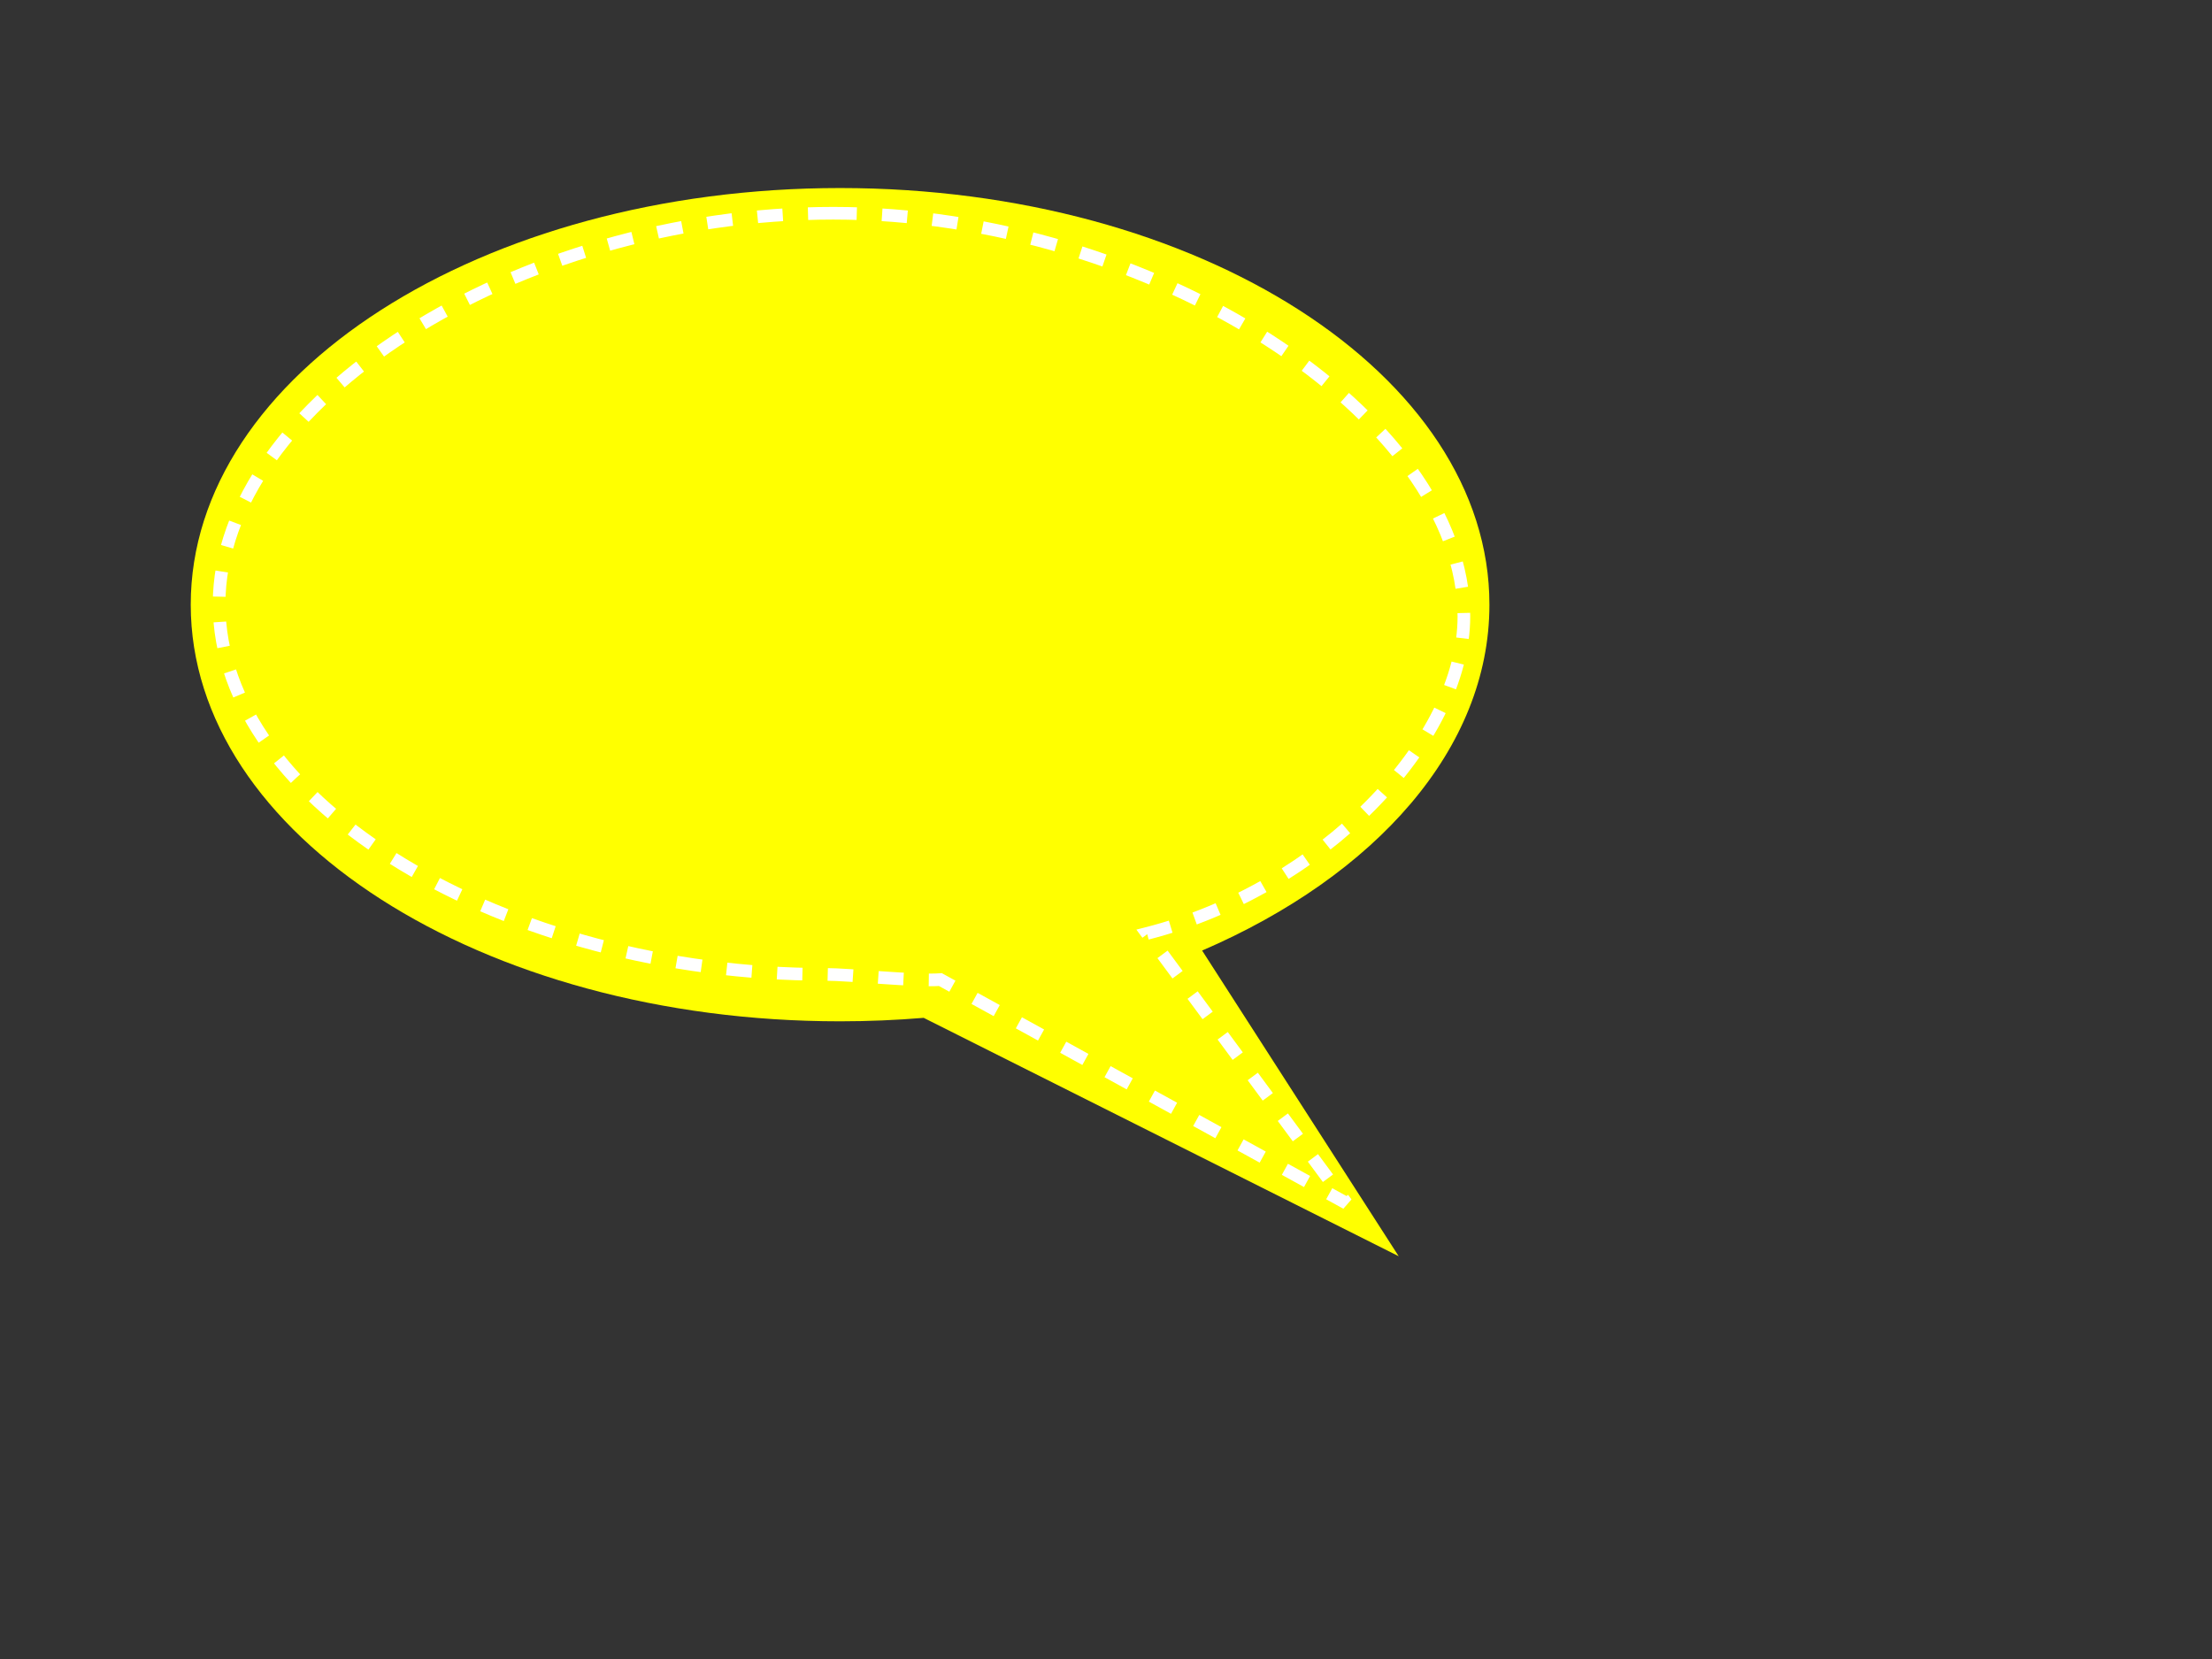 <?xml version="1.0"?><svg width="640" height="480" xmlns="http://www.w3.org/2000/svg">
 <rect width="100%" height="100%" fill="#333333" stroke="none"/>
 <g>
  <g fill="#804d00" id="g3795">
   <g fill="#fa8072" id="g12882">
    <path fill="#ffff00" fill-rule="nonzero" id="path12878" d="m243.062,54.406c-103.761,0 -187.875,53.966 -187.875,120.546c0,66.581 84.114,120.546 187.875,120.546c8.194,0 16.271,-0.35 24.188,-1.003l137.438,68.973l-56.875,-88.442c50.133,-21.649 83.125,-58.383 83.125,-100.074c0,-66.581 -84.114,-120.546 -187.875,-120.546z"/>
    <g id="text12887">
     <path fill="#ffff00" id="path12897" d="m183.109,118.212c0.093,2.096 -0.812,3.376 -2.715,3.842c-0.093,0.047 -1.833,0.186 -5.222,0.419c-0.279,0 -0.464,0.023 -0.557,0.07c-2.831,1.35 -4.92,2.282 -6.266,2.794c-0.511,4.144 -0.557,9.686 -0.139,16.624c0.603,-0.419 1.532,-1.048 2.785,-1.886c1.114,-1.304 2.042,-1.932 2.785,-1.886c1.532,0.093 3.063,0.861 4.595,2.305c1.578,1.397 2.367,2.864 2.367,4.401c-0,0.605 -0.139,1.164 -0.418,1.676c-0.511,1.024 -1.787,1.583 -3.829,1.676c-2.321,0.093 -3.876,0.466 -4.665,1.118c-0.65,0.233 -1.276,0.652 -1.88,1.257c-0.557,0.559 -1.091,1.118 -1.601,1.676c-0.371,3.12 -0.371,7.497 0,13.132c0.232,0.605 0.348,1.187 0.348,1.746c-0,1.49 -0.812,2.654 -2.437,3.492c-0.603,0.326 -1.323,0.489 -2.158,0.489c-1.485,-0 -2.855,-0.442 -4.108,-1.327c-1.392,-0.931 -2.228,-2.119 -2.506,-3.562c-0.093,-0.652 0,-1.141 0.278,-1.467c0.325,-0.326 0.65,-0.629 0.975,-0.908c-0.278,-20.303 -0.278,-35.297 0,-44.983c-0.046,-0.466 -0.07,-0.885 -0.07,-1.257c0,-2.421 1.462,-3.632 4.386,-3.632c0.511,0 1.068,0.047 1.671,0.14c1.021,0.14 1.717,0.326 2.089,0.559c0.093,0.047 0.418,0.373 0.975,0.978c0.928,-0.326 2.414,-0.838 4.456,-1.537c0.464,-0.279 0.952,-0.582 1.462,-0.908c0.557,-0.372 1.416,-0.559 2.576,-0.559c1.346,0 2.808,0.582 4.386,1.746c1.578,1.164 2.39,2.421 2.437,3.772"/>
     <path fill="#ffff00" id="path12899" d="m206.358,133.439c3.11,3.167 4.665,8.498 4.665,15.995c-0,5.821 -1.091,10.78 -3.272,14.878c-2.46,4.61 -5.848,6.915 -10.165,6.915c-4.27,0 -7.566,-2.072 -9.886,-6.217c-2.042,-3.632 -3.063,-8.242 -3.063,-13.83c0,-4.936 0.789,-9.36 2.367,-13.271c1.671,-4.191 3.806,-6.659 6.405,-7.404c1.346,-0.372 2.738,-0.559 4.177,-0.559c3.574,0 6.498,1.164 8.772,3.492m-7.937,3.353c-1.532,-0.14 -2.855,1.304 -3.969,4.331c-0.975,2.747 -1.462,5.635 -1.462,8.661c0,4.377 0.186,7.474 0.557,9.29c0.65,3.26 1.996,5.052 4.038,5.378c1.3,0.186 2.506,-1.607 3.62,-5.378c1.068,-3.632 1.601,-7.52 1.601,-11.665c-0,-6.799 -1.462,-10.338 -4.386,-10.617"/>
     <path fill="#ffff00" id="path12901" d="m227.045,169.83c-0.928,1.77 -2.646,2.654 -5.152,2.654c-2.321,0 -3.945,-0.792 -4.874,-2.375c-0.279,-0.466 -0.418,-0.978 -0.418,-1.537c0,-0.466 0.162,-1.234 0.487,-2.305c0.325,-1.071 0.487,-1.956 0.487,-2.654l-0.278,-45.123c0,-2.468 0,-3.725 0,-3.772c0.139,-0.605 0.789,-1.094 1.949,-1.467c1.16,-0.419 2.39,-0.629 3.69,-0.629c1.903,0 3.11,0.349 3.62,1.048c0.511,0.699 0.766,1.42 0.766,2.165c-0,0.512 -0.186,1.374 -0.557,2.584c-0.371,1.164 -0.557,2.119 -0.557,2.864l0,41.909c0,0.698 0.186,1.63 0.557,2.794c0.418,1.118 0.627,1.932 0.627,2.445c0,0.512 -0.116,0.978 -0.348,1.397"/>
     <path fill="#ffff00" id="path12903" d="m244.45,169.83c-0.928,1.77 -2.646,2.654 -5.152,2.654c-2.321,0 -3.945,-0.792 -4.874,-2.375c-0.278,-0.466 -0.418,-0.978 -0.418,-1.537c0,-0.466 0.162,-1.234 0.487,-2.305c0.325,-1.071 0.487,-1.956 0.487,-2.654l-0.279,-45.123c0,-2.468 0,-3.725 0,-3.772c0.139,-0.605 0.789,-1.094 1.949,-1.467c1.16,-0.419 2.39,-0.629 3.69,-0.629c1.903,0 3.11,0.349 3.62,1.048c0.511,0.699 0.766,1.42 0.766,2.165c-0,0.512 -0.186,1.374 -0.557,2.584c-0.371,1.164 -0.557,2.119 -0.557,2.864l0,41.909c0,0.698 0.186,1.63 0.557,2.794c0.418,1.118 0.627,1.932 0.627,2.445c-0,0.512 -0.116,0.978 -0.348,1.397"/>
     <path fill="#ffff00" id="path12905" d="m271.765,133.439c3.11,3.167 4.665,8.498 4.665,15.995c0,5.821 -1.091,10.78 -3.272,14.878c-2.46,4.61 -5.848,6.915 -10.165,6.915c-4.27,0 -7.566,-2.072 -9.886,-6.217c-2.042,-3.632 -3.063,-8.242 -3.063,-13.83c0,-4.936 0.789,-9.36 2.367,-13.271c1.671,-4.191 3.806,-6.659 6.405,-7.404c1.346,-0.372 2.738,-0.559 4.177,-0.559c3.574,0 6.498,1.164 8.773,3.492m-7.937,3.353c-1.532,-0.14 -2.855,1.304 -3.969,4.331c-0.975,2.747 -1.462,5.635 -1.462,8.661c0,4.377 0.186,7.474 0.557,9.29c0.65,3.26 1.996,5.052 4.038,5.378c1.3,0.186 2.506,-1.607 3.62,-5.378c1.068,-3.632 1.601,-7.52 1.601,-11.665c0,-6.799 -1.462,-10.338 -4.386,-10.617"/>
     <path fill="#ffff00" id="path12907" d="m331.969,131.343c0.139,0.373 0.209,0.722 0.209,1.048c-0,0.745 -0.418,1.653 -1.253,2.724c-1.021,1.257 -1.648,2.235 -1.88,2.934l-7.659,23.19c-0.232,0.745 -0.348,1.63 -0.348,2.654c-0,0.326 -0,0.838 0,1.537c0.046,0.652 0.07,1.141 0.07,1.467c-0,1.723 -0.58,3.003 -1.741,3.842c-1.16,0.838 -2.483,1.257 -3.969,1.257c-2.228,0 -4.085,-0.838 -5.57,-2.515c-0.743,-0.838 -1.114,-1.793 -1.114,-2.864c0,-1.583 -0.046,-2.584 -0.139,-3.004l-4.177,-15.507l-4.038,13.97c-0.139,0.512 -0.255,1.49 -0.348,2.934c-0.093,1.164 -0.348,2.095 -0.766,2.794c-1.764,2.887 -3.922,4.331 -6.475,4.331c-0.882,0 -1.694,-0.256 -2.437,-0.768c-0.928,-0.605 -1.485,-1.537 -1.671,-2.794c-0.186,-1.257 -0.371,-2.491 -0.557,-3.702l-6.127,-23.888c-0.139,-0.605 -0.557,-1.723 -1.253,-3.353c-0.557,-1.257 -0.835,-2.328 -0.835,-3.213c0,-0.605 0.116,-1.211 0.348,-1.816c0.418,-1.304 2.089,-1.956 5.013,-1.956c1.625,0 2.715,0.233 3.272,0.698c0.696,0.605 1.068,1.583 1.114,2.934c0.046,2.049 0.093,3.167 0.139,3.353l4.177,16.764l5.848,-17.183c0.093,-0.326 0.139,-0.652 0.139,-0.978c0,-0.279 -0.07,-0.675 -0.209,-1.187c-0.093,-0.559 -0.139,-0.978 -0.139,-1.257c0,-1.024 0.557,-1.816 1.671,-2.375c0.928,-0.512 1.949,-0.768 3.063,-0.768c1.532,0 2.808,0.373 3.829,1.118c1.3,0.931 2.019,2.142 2.158,3.632c0.139,1.444 0.255,2.887 0.348,4.331l4.177,16.764l6.684,-20.117c0.093,-0.279 0.139,-0.582 0.139,-0.908c-0,-0.372 -0.07,-0.861 -0.209,-1.467c-0.139,-0.652 -0.209,-1.141 -0.209,-1.467c-0,-0.419 0.093,-0.815 0.279,-1.187c0.696,-1.257 2.53,-1.886 5.5,-1.886c2.785,0 4.433,0.629 4.943,1.886"/>
     <path fill="#ffff00" id="path12909" d="m191.867,235.698c-1.068,1.537 -2.623,2.305 -4.665,2.305c-1.857,0 -3.783,-0.605 -5.779,-1.816c-1.81,-1.071 -2.831,-2.119 -3.063,-3.143c-0.093,-0.373 -0.139,-0.722 -0.139,-1.048c-0,-0.745 0.302,-1.583 0.905,-2.515c0.65,-0.931 0.951,-1.746 0.905,-2.445l-2.089,-23.469l-11.975,27.101c-0.139,0.373 -0.209,0.815 -0.209,1.327c-0,0.373 0.046,0.955 0.139,1.746c0.139,0.792 0.209,1.397 0.209,1.816c-0,1.071 -0.418,1.886 -1.253,2.445c-1.207,0.838 -2.623,1.257 -4.247,1.257c-1.625,0 -3.11,-0.442 -4.456,-1.327c-1.3,-0.838 -2.112,-1.956 -2.437,-3.353c-0.093,-0.419 -0.139,-0.792 -0.139,-1.118c-0,-0.326 0.046,-0.722 0.139,-1.187c0.093,-0.466 0.139,-0.815 0.139,-1.048c-0,-0.279 -0.046,-0.559 -0.139,-0.838l-10.026,-26.822l0.975,25.285c0.046,0.652 0.209,1.583 0.487,2.794c0.278,1.164 0.418,2.026 0.418,2.584c-0,1.723 -1.276,3.073 -3.829,4.051c-0.325,0.093 -0.719,0.14 -1.184,0.14c-1.439,0 -2.924,-0.489 -4.456,-1.467c-1.764,-1.071 -2.901,-2.468 -3.412,-4.191c-0.093,-0.279 -0.139,-0.535 -0.139,-0.768c-0,-0.466 0.278,-0.978 0.835,-1.537c0.557,-0.605 0.835,-1.141 0.835,-1.607l-0.835,-39.814c0,-0.652 -0.232,-1.467 -0.696,-2.445c-0.464,-1.024 -0.696,-1.793 -0.696,-2.305c0,-0.792 0.418,-1.63 1.253,-2.515c0.835,-0.931 2.298,-1.397 4.386,-1.397c3.063,0 5.5,0.745 7.31,2.235c1.021,0.838 1.532,1.723 1.532,2.654c-0,0.14 -0.023,0.349 -0.07,0.629c-0,0.279 -0,0.489 0,0.629c-0,0.419 0.07,0.792 0.209,1.118l13.785,33.528l15.456,-35.623c0.186,-0.419 0.278,-0.908 0.279,-1.467c-0,-0.186 -0.023,-0.466 -0.07,-0.838c-0,-0.372 -0,-0.652 0,-0.838c-0,-1.071 0.487,-1.979 1.462,-2.724c0.789,-0.605 1.833,-0.908 3.133,-0.908c1.996,0 3.922,0.605 5.779,1.816c1.903,1.211 2.831,2.584 2.785,4.121c-0.047,0.745 -0.395,1.374 -1.044,1.886c-0.65,0.466 -0.952,0.908 -0.905,1.327l2.924,41.211c0.046,0.466 0.418,1.281 1.114,2.445c0.696,1.118 1.044,2.026 1.044,2.724c-0,0.466 -0.162,0.931 -0.487,1.397"/>
     <path fill="#ffff00" id="path12911" d="m225.961,201.053c0.139,0.931 -0.093,1.933 -0.696,3.004c-1.068,1.77 -1.625,2.724 -1.671,2.864c-1.949,4.657 -4.966,12.154 -9.051,22.491c-1.857,4.936 -3.017,9.383 -3.481,13.341c-0.093,0.373 -0.116,1.187 -0.07,2.445c0.046,1.024 -0.116,1.793 -0.487,2.305c-0.743,0.978 -1.857,1.467 -3.342,1.467c-2.646,-0 -4.363,-1.001 -5.152,-3.004c-0.186,-0.512 -0.279,-0.955 -0.278,-1.327c-0,-0.466 0.186,-1.001 0.557,-1.607c0.371,-0.559 0.603,-1.024 0.696,-1.397l1.671,-8.731l-10.026,-28.918c-0.139,-0.372 -0.511,-1.141 -1.114,-2.305c-0.418,-0.838 -0.627,-1.56 -0.627,-2.165c0,-0.326 0.046,-0.652 0.139,-0.978c0.464,-1.676 2.042,-2.515 4.734,-2.515c1.671,0 2.994,0.279 3.969,0.838c1.16,0.699 1.833,1.933 2.019,3.702c0.232,2.887 0.395,4.494 0.487,4.82l4.595,14.529l7.102,-18.021c0.046,-0.14 0.255,-1.164 0.627,-3.073c0.232,-1.164 0.719,-1.956 1.462,-2.375c0.464,-0.279 0.998,-0.419 1.601,-0.419c1.346,0 2.692,0.512 4.038,1.537c1.346,0.978 2.112,2.142 2.298,3.492"/>
     <path fill="#ffff00" id="path12913" d="m276.347,212.229c0,2.934 -1.509,6.263 -4.526,9.988c-0.603,0.698 -3.62,3.888 -9.051,9.569c-0.882,1.676 -1.764,3.329 -2.646,4.959c-1.16,1.583 -2.553,2.282 -4.177,2.095c-3.156,-0.373 -5.802,-2.026 -7.937,-4.959c-0.743,-0.978 -1.114,-1.886 -1.114,-2.724c0,-0.931 0.511,-1.816 1.532,-2.654c-0.464,-2.561 -0.905,-9.499 -1.323,-20.815c-0.325,-9.313 -0.487,-15.669 -0.487,-19.069c-0.975,-1.537 -1.462,-3.12 -1.462,-4.75c0,-1.211 0.348,-2.189 1.044,-2.934c0.511,-0.512 1.253,-0.768 2.228,-0.768c2.506,0 4.549,0.955 6.127,2.864c4.502,-1.676 8.169,-2.515 11,-2.515c3.203,0 5.338,1.025 6.405,3.073c0.696,1.304 1.044,2.747 1.044,4.331c-0,4.889 -2.622,10.012 -7.867,15.367c2.135,0.652 4.27,1.304 6.405,1.956c1.996,0.745 3.295,1.77 3.899,3.073c0.603,1.257 0.905,2.561 0.905,3.912m-14.83,-23.05c-1.16,0 -3.296,1.025 -6.405,3.073c0,0.419 0.046,1.793 0.139,4.121c0.093,2.282 0.139,3.795 0.139,4.54c1.857,-1.583 3.551,-3.469 5.082,-5.658c1.578,-2.235 2.367,-3.888 2.367,-4.959c-0,-0.745 -0.441,-1.118 -1.323,-1.118m2.367,22.212c-2.692,0 -5.245,1.024 -7.659,3.073l0.278,10.617c6.637,-5.262 9.956,-9.197 9.956,-11.804c-0,-1.257 -0.859,-1.886 -2.576,-1.886"/>
     <path fill="#ffff00" id="path12915" d="m291.568,236.187c-0.928,1.77 -2.646,2.654 -5.152,2.654c-2.321,-0 -3.945,-0.792 -4.874,-2.375c-0.279,-0.466 -0.418,-0.978 -0.418,-1.537c0,-0.466 0.163,-1.234 0.487,-2.305c0.325,-1.071 0.487,-1.956 0.487,-2.654l-0.278,-45.123c0,-2.468 0,-3.725 0,-3.772c0.139,-0.605 0.789,-1.094 1.949,-1.467c1.16,-0.419 2.39,-0.629 3.69,-0.629c1.903,0 3.11,0.349 3.62,1.048c0.511,0.699 0.766,1.42 0.766,2.165c0,0.512 -0.186,1.374 -0.557,2.584c-0.371,1.164 -0.557,2.119 -0.557,2.864l0,41.909c0,0.699 0.186,1.63 0.557,2.794c0.418,1.118 0.627,1.932 0.627,2.445c0,0.512 -0.116,0.978 -0.348,1.397"/>
     <path fill="#ffff00" id="path12917" d="m318.883,199.796c3.11,3.167 4.665,8.498 4.665,15.995c0,5.821 -1.091,10.78 -3.272,14.878c-2.46,4.61 -5.848,6.915 -10.165,6.915c-4.27,0 -7.566,-2.072 -9.886,-6.217c-2.042,-3.632 -3.063,-8.242 -3.063,-13.83c0,-4.936 0.789,-9.36 2.367,-13.271c1.671,-4.191 3.806,-6.659 6.405,-7.404c1.346,-0.372 2.738,-0.559 4.177,-0.559c3.574,0 6.498,1.164 8.772,3.492m-7.937,3.353c-1.532,-0.14 -2.855,1.304 -3.969,4.331c-0.975,2.747 -1.462,5.635 -1.462,8.661c-0,4.377 0.186,7.474 0.557,9.29c0.65,3.26 1.996,5.052 4.038,5.378c1.3,0.186 2.506,-1.607 3.62,-5.378c1.068,-3.632 1.601,-7.52 1.601,-11.665c-0,-6.799 -1.462,-10.338 -4.386,-10.617"/>
     <path fill="#ffff00" id="path12919" d="m354.317,198.748c0.093,4.005 0.302,10.594 0.627,19.767c0.186,6.473 0.278,11.106 0.279,13.9c-0,6.147 -0.487,10.338 -1.462,12.573c-0.975,2.235 -2.947,3.469 -5.918,3.702c-3.713,0.326 -6.986,-0.652 -9.817,-2.934c-1.393,-0.419 -2.274,-0.745 -2.646,-0.978c-0.789,-0.466 -1.3,-1.257 -1.532,-2.375c-0.418,-2.189 1.3,-3.283 5.152,-3.283c0.975,0 1.903,0.116 2.785,0.349c0.65,0.14 1.369,0.675 2.158,1.607c0.789,0.978 1.532,1.49 2.228,1.537c1.346,0.093 2.019,-1.816 2.019,-5.728c-0,-1.676 -0.116,-4.4 -0.348,-8.172c-1.671,2.841 -2.878,4.68 -3.62,5.518c-1.532,1.583 -3.319,2.375 -5.361,2.375c-2.878,0 -5.199,-2.002 -6.962,-6.007c-1.625,-3.679 -2.437,-8.149 -2.437,-13.411c0,-5.402 0.859,-9.965 2.576,-13.69c1.949,-4.191 4.642,-6.333 8.076,-6.426c1.857,-0.047 3.226,0.326 4.108,1.118c0.882,0.792 1.741,1.607 2.576,2.445c-0.603,-1.676 -0.464,-2.934 0.418,-3.772c0.511,-0.512 1.276,-0.768 2.298,-0.768c0.975,0 1.949,0.256 2.924,0.768c0.975,0.512 1.601,1.141 1.88,1.886m-8.355,17.812c0.186,-2.701 -0.139,-5.262 -0.975,-7.683c-0.928,-2.701 -2.135,-4.051 -3.62,-4.051c-1.207,0 -2.274,1.35 -3.203,4.051c-0.835,2.421 -1.3,4.983 -1.392,7.683c-0.093,2.841 0.116,5.402 0.627,7.683c0.65,2.701 1.555,4.051 2.715,4.051c1.021,0 2.205,-1.304 3.551,-3.912c1.346,-2.654 2.112,-5.262 2.298,-7.823"/>
    </g>
    <path fill="#ffff00" stroke="#ffffff" stroke-width="3.661" stroke-miterlimit="4" stroke-dasharray="7.322, 7.322" stroke-dashoffset="0" id="path12894" d="m241.104,61.697c-92.262,0 -177.71,55.217 -177.71,113.081c0,57.864 83.08,107.141 175.342,107.141c7.286,0 26.309,2.071 33.349,1.504l117.469,64.695l-57.677,-78.052c50.498,-12.874 91.675,-55.492 91.675,-91.724c0,-57.864 -90.186,-116.645 -182.447,-116.645z"/>
   </g>
  </g>
  <title>Layer 1</title>
 </g>
</svg>